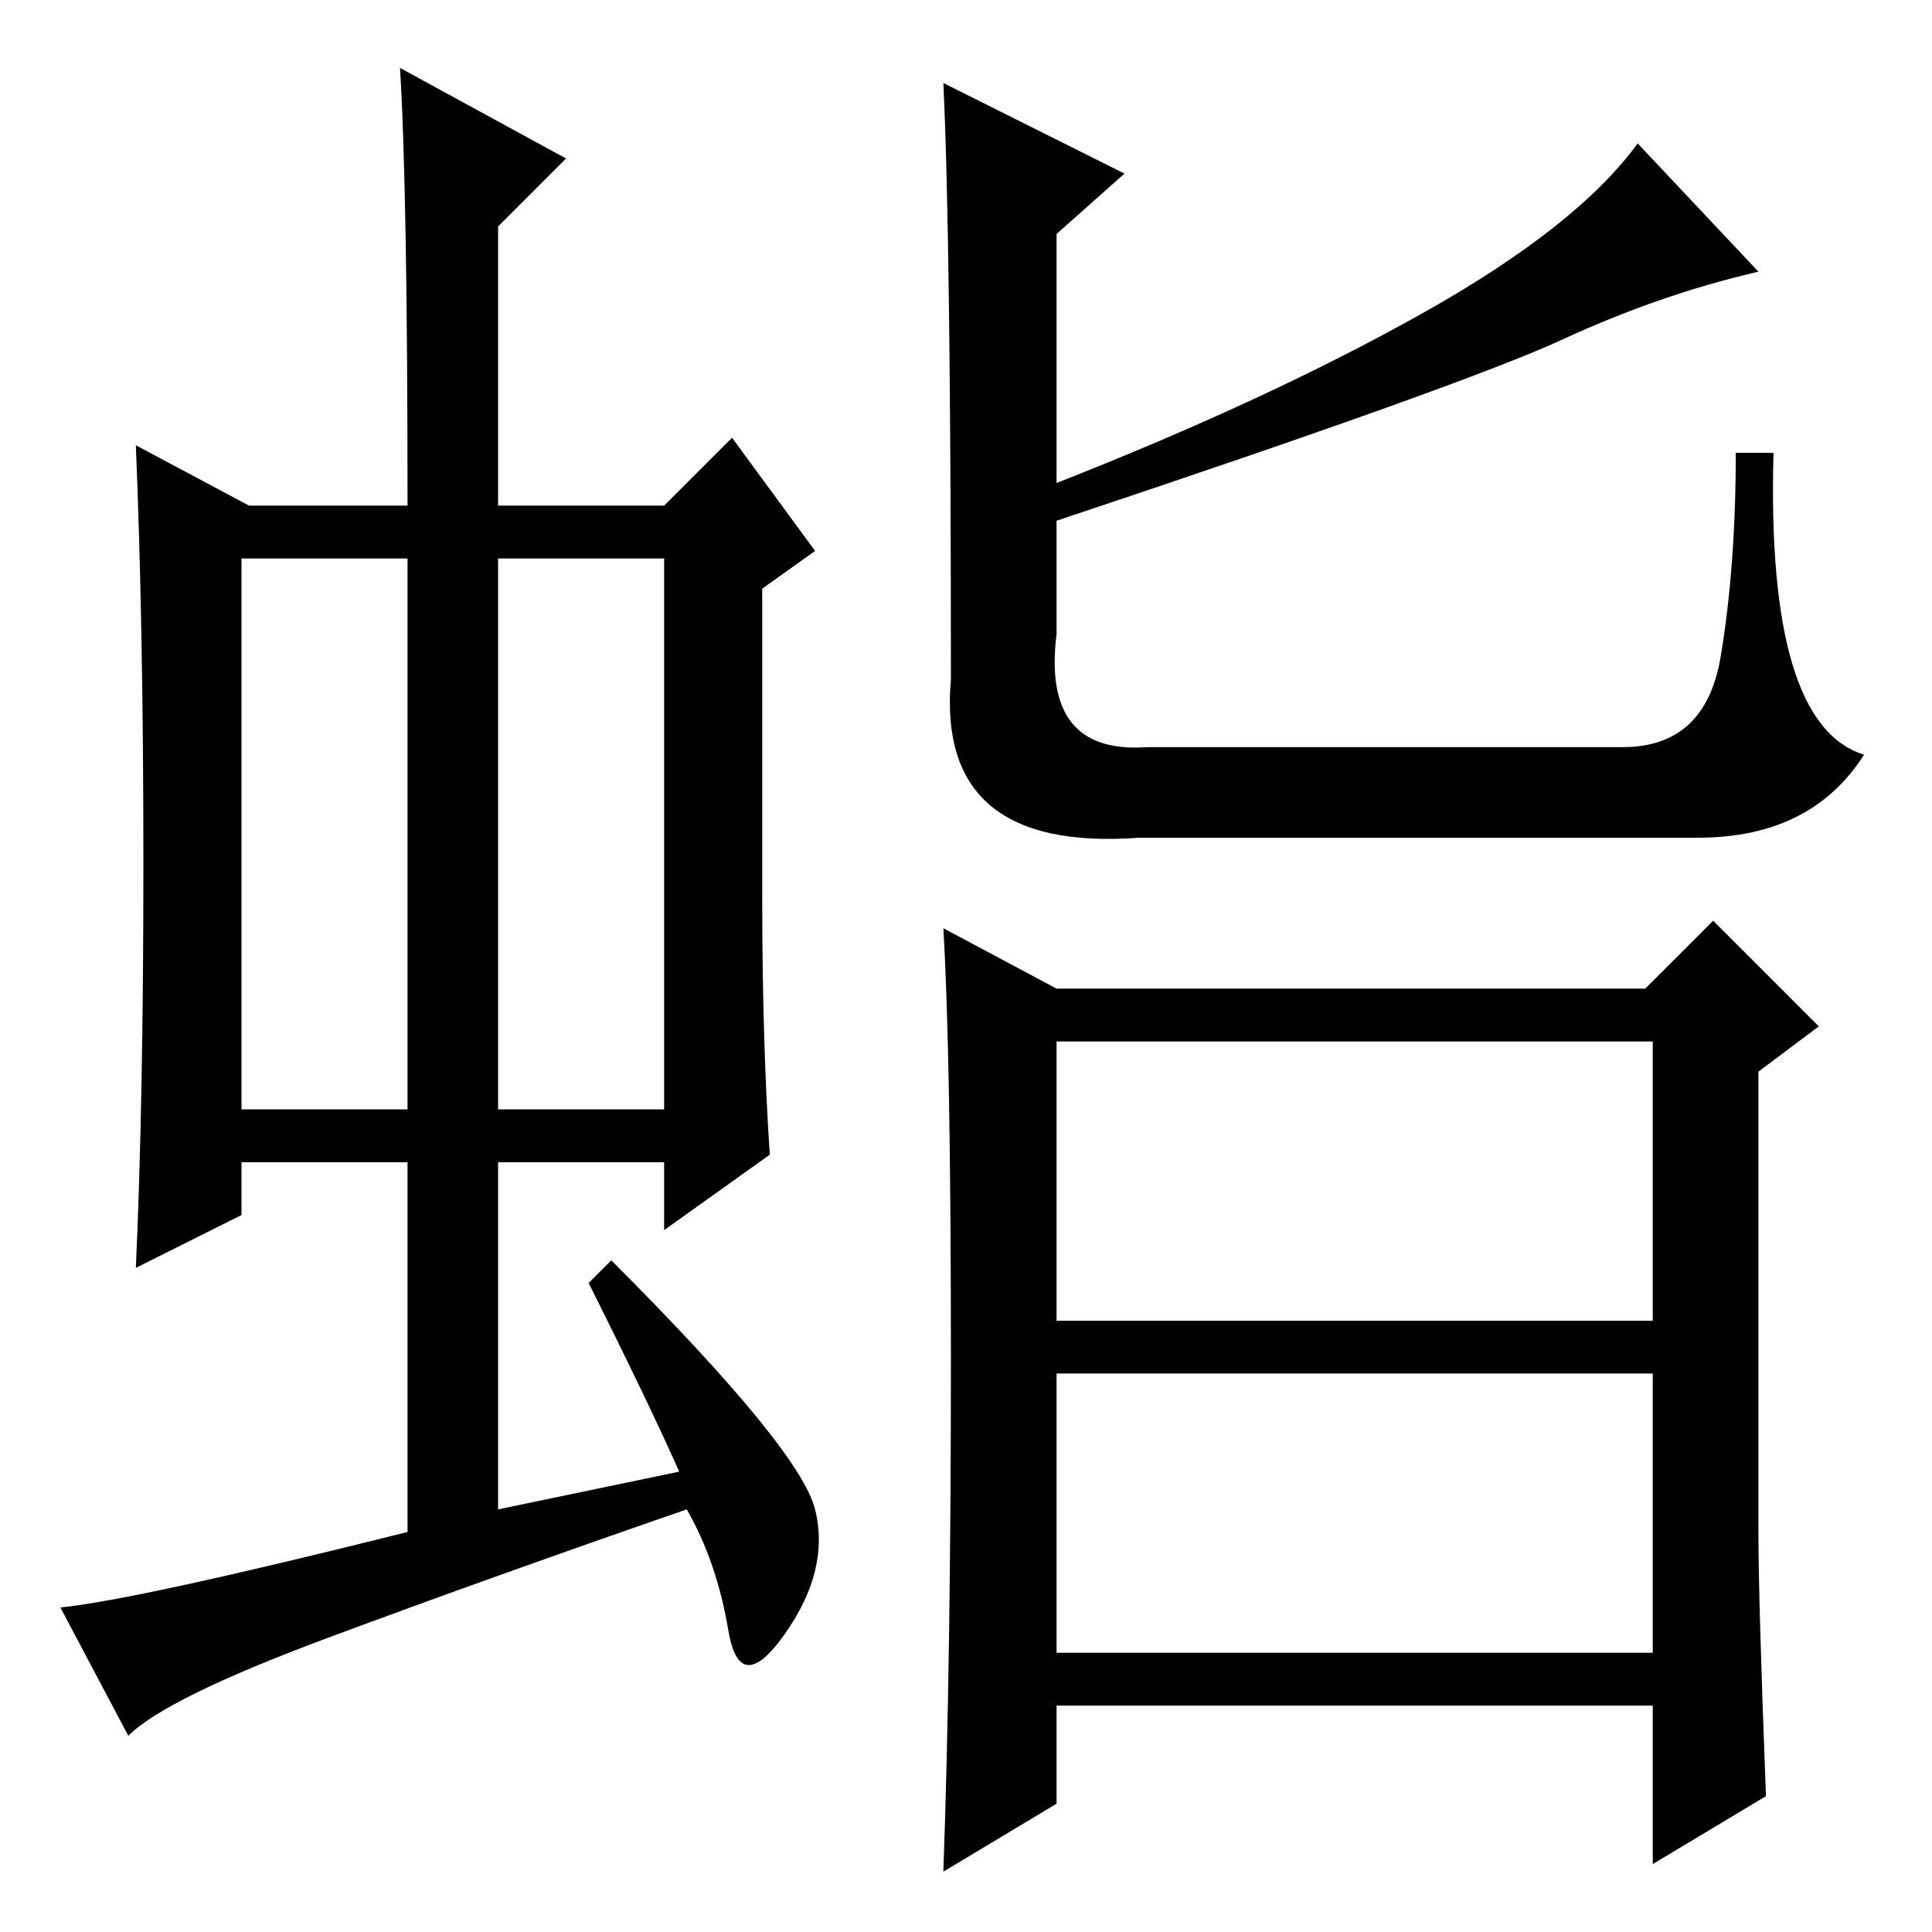 <?xml version="1.0" standalone="no"?>
<!DOCTYPE svg PUBLIC "-//W3C//DTD SVG 1.1//EN" "http://www.w3.org/Graphics/SVG/1.1/DTD/svg11.dtd" >
<svg xmlns="http://www.w3.org/2000/svg" xmlns:xlink="http://www.w3.org/1999/xlink" version="1.1" viewBox="0 -36 256 256">
  <g transform="matrix(1 0 0 -1 0 220)">
   <path fill="currentColor"
d="M32 109h22v73h-22v-73zM66 109h22v73h-22v-73zM78 86l3 3q25 -25 27 -33t-4 -16.5t-7.5 0.5t-5.5 16q-26 -9 -47.5 -17t-26.5 -13l-9 17q10 1 46 10v49h-22v-7l-14 -7q1 22 1 53.5t-1 55.5l15 -8h21q0 42 -1 58l22 -12l-9 -9v-37h22l9 9l11 -15l-7 -5v-41q0 -19 1 -34
l-14 -10v9h-22v-46l24 5q-4 9 -12 25zM140 37h79v37h-79v-37zM125 245l24 -12l-9 -8v-33q28 11 48.5 22.5t28.5 22.5l16 -17q-13 -3 -26 -9t-67 -24v-15q-2 -16 12 -15h63q11 0 13 12t2 27h5q-1 -36 12 -40q-7 -11 -22 -11h-74q-27 -2 -25 21q0 58 -1 79zM233 53q0 -9 1 -35
l-15 -9v21h-79v-13l-15 -9q1 28 1 68t-1 57l15 -8h78l9 9l14 -14l-8 -6v-61zM140 81h79v37h-79v-37z" />
  </g>

</svg>
